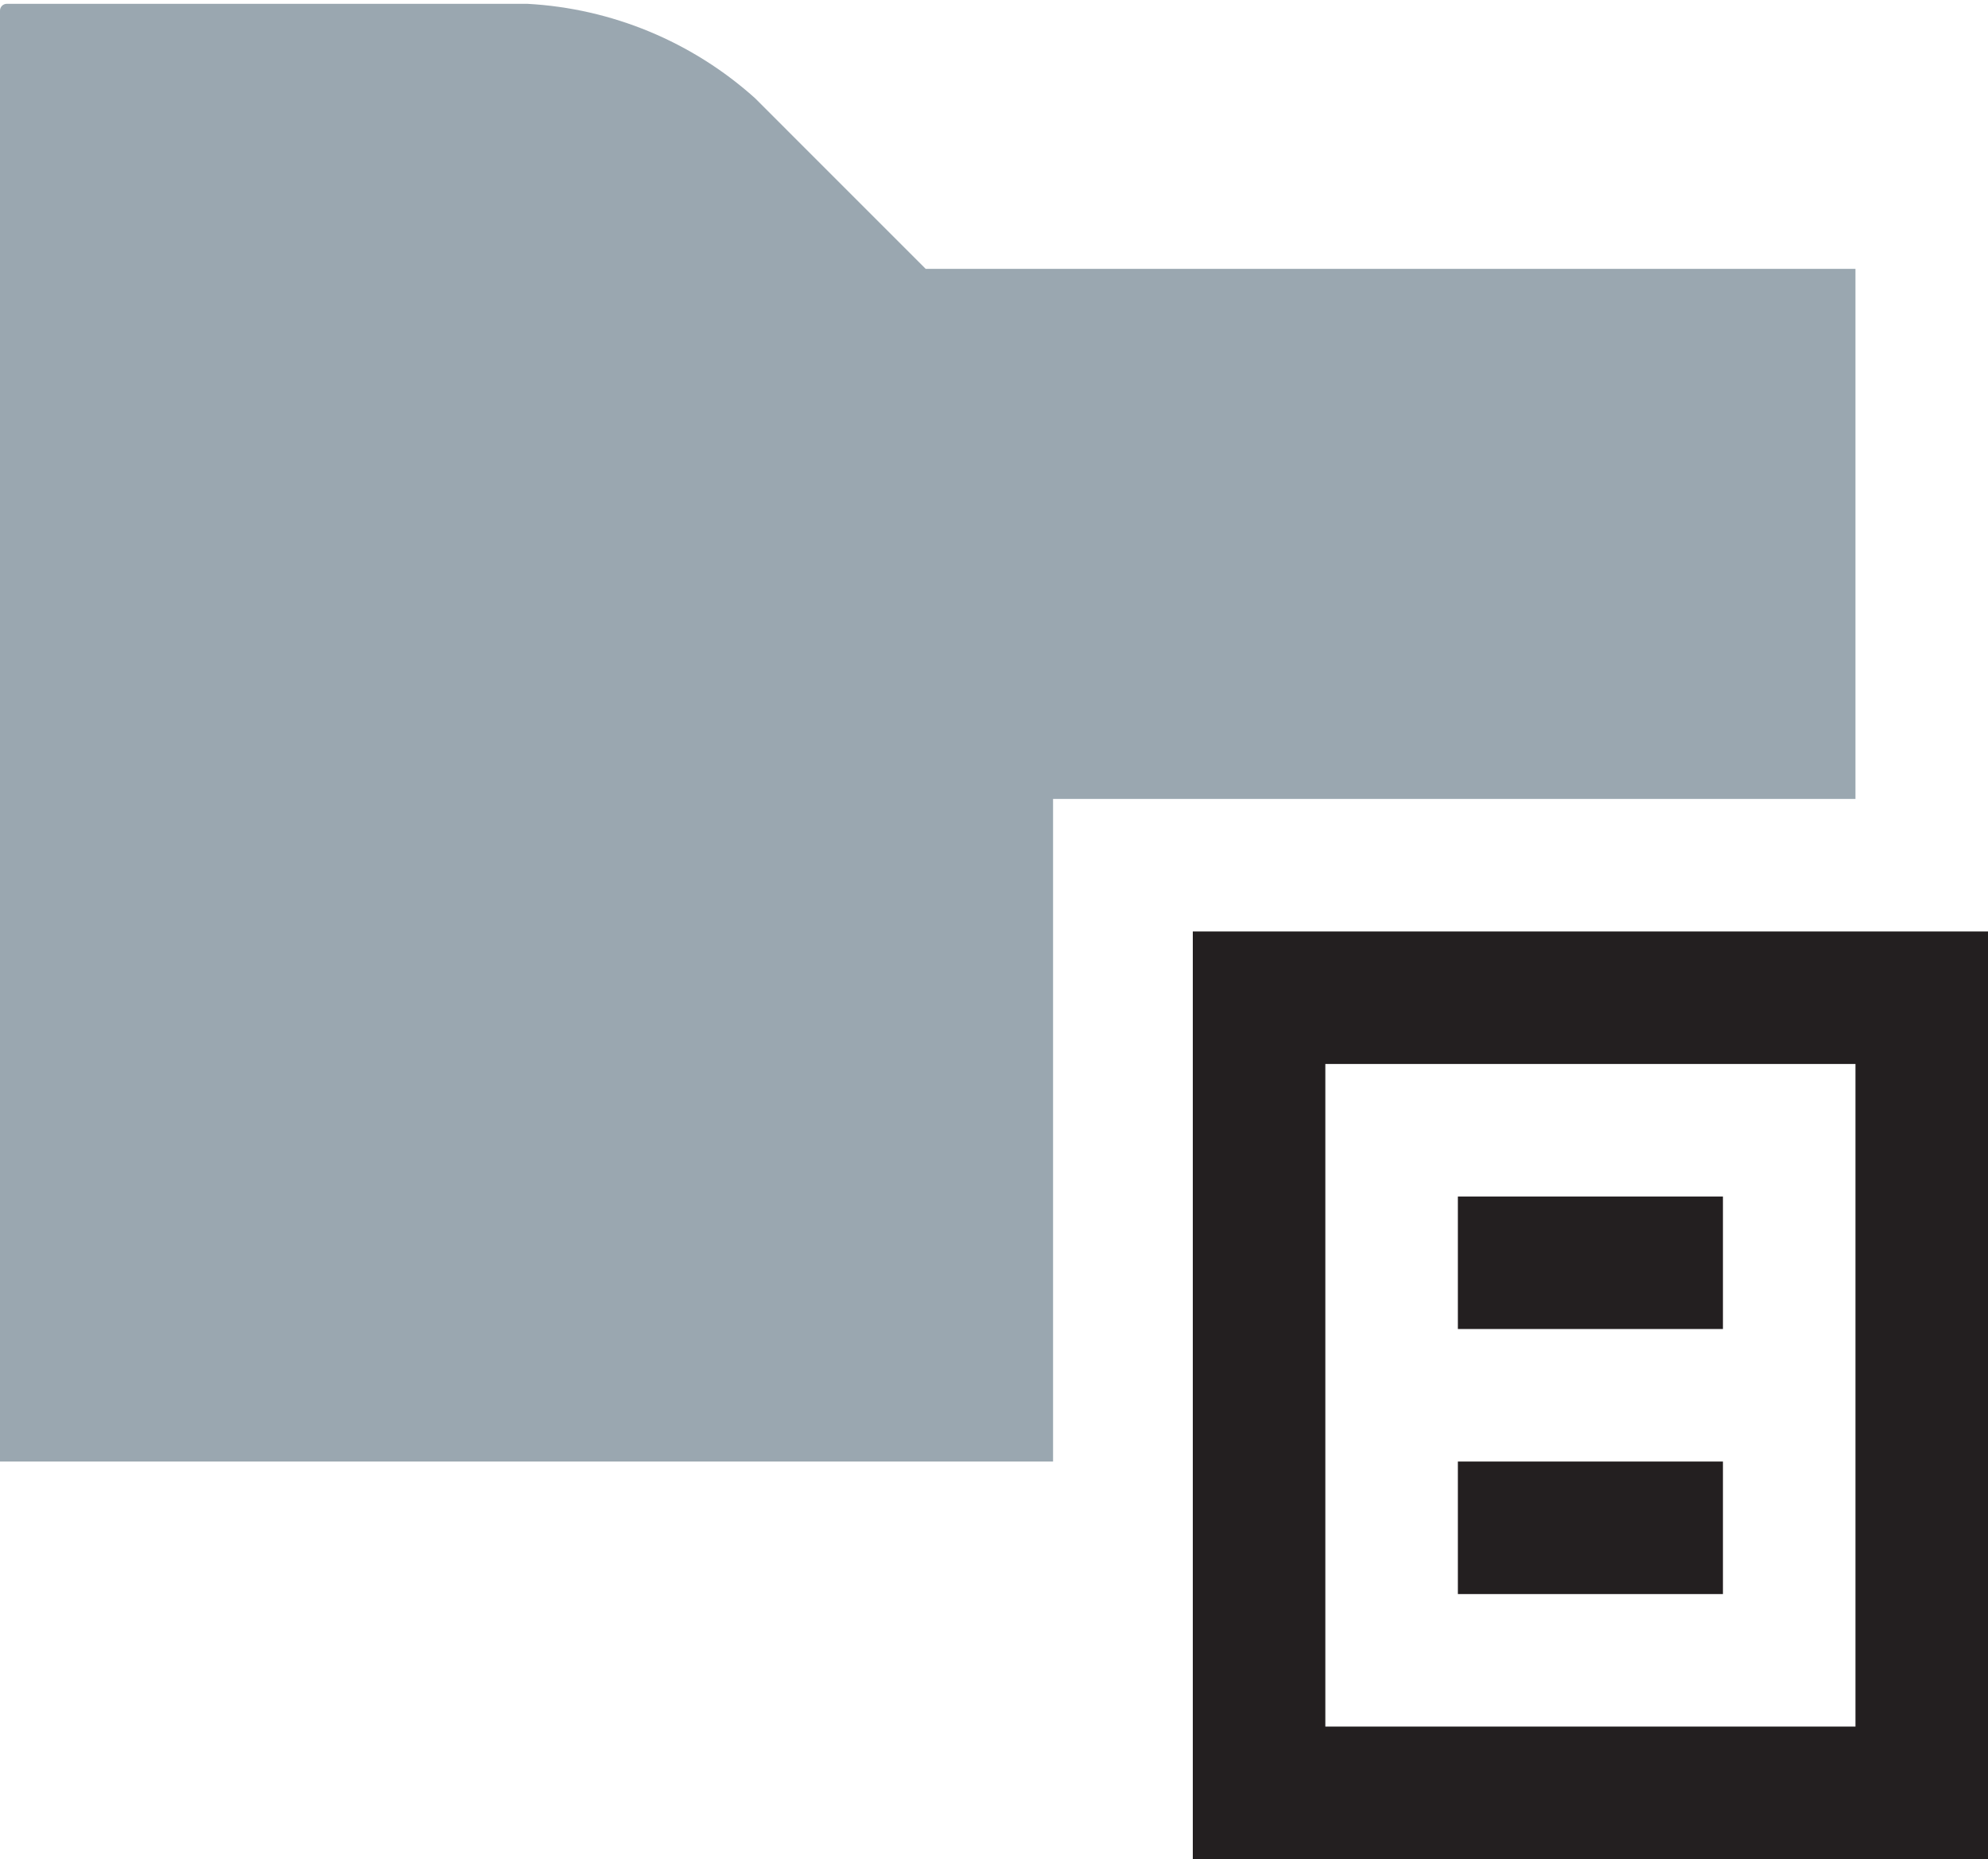 <svg width="139" height="130" viewBox="0 0 139 130" fill="none" xmlns="http://www.w3.org/2000/svg">
    <path fill-rule="evenodd" clip-rule="evenodd" d="M92.667 120.733H129.734V74.4H92.667V120.733ZM83.4 130H139V65.133H83.4V130Z" fill="#231F20" fill-opacity="1"/>
    <path fill-rule="evenodd" clip-rule="evenodd" d="M101.934 92.933H120.467V83.667H101.934V92.933Z" fill="#231F20" fill-opacity="1"/>
    <path fill-rule="evenodd" clip-rule="evenodd" d="M101.934 111.467H120.467V102.2H101.934V111.467Z" fill="#231F20" fill-opacity="1"/>
    <path fill-rule="evenodd" clip-rule="evenodd" d="M0 102.2H73.629V55.867H129.733V18.8H64.724L52.786 6.86C48.387 2.913 42.772 0.587 36.871 0.267H0.475C0.213 0.267 0 0.479 0 0.742V102.2Z" fill="#9AA7B0" fill-opacity="1"/>
</svg>
